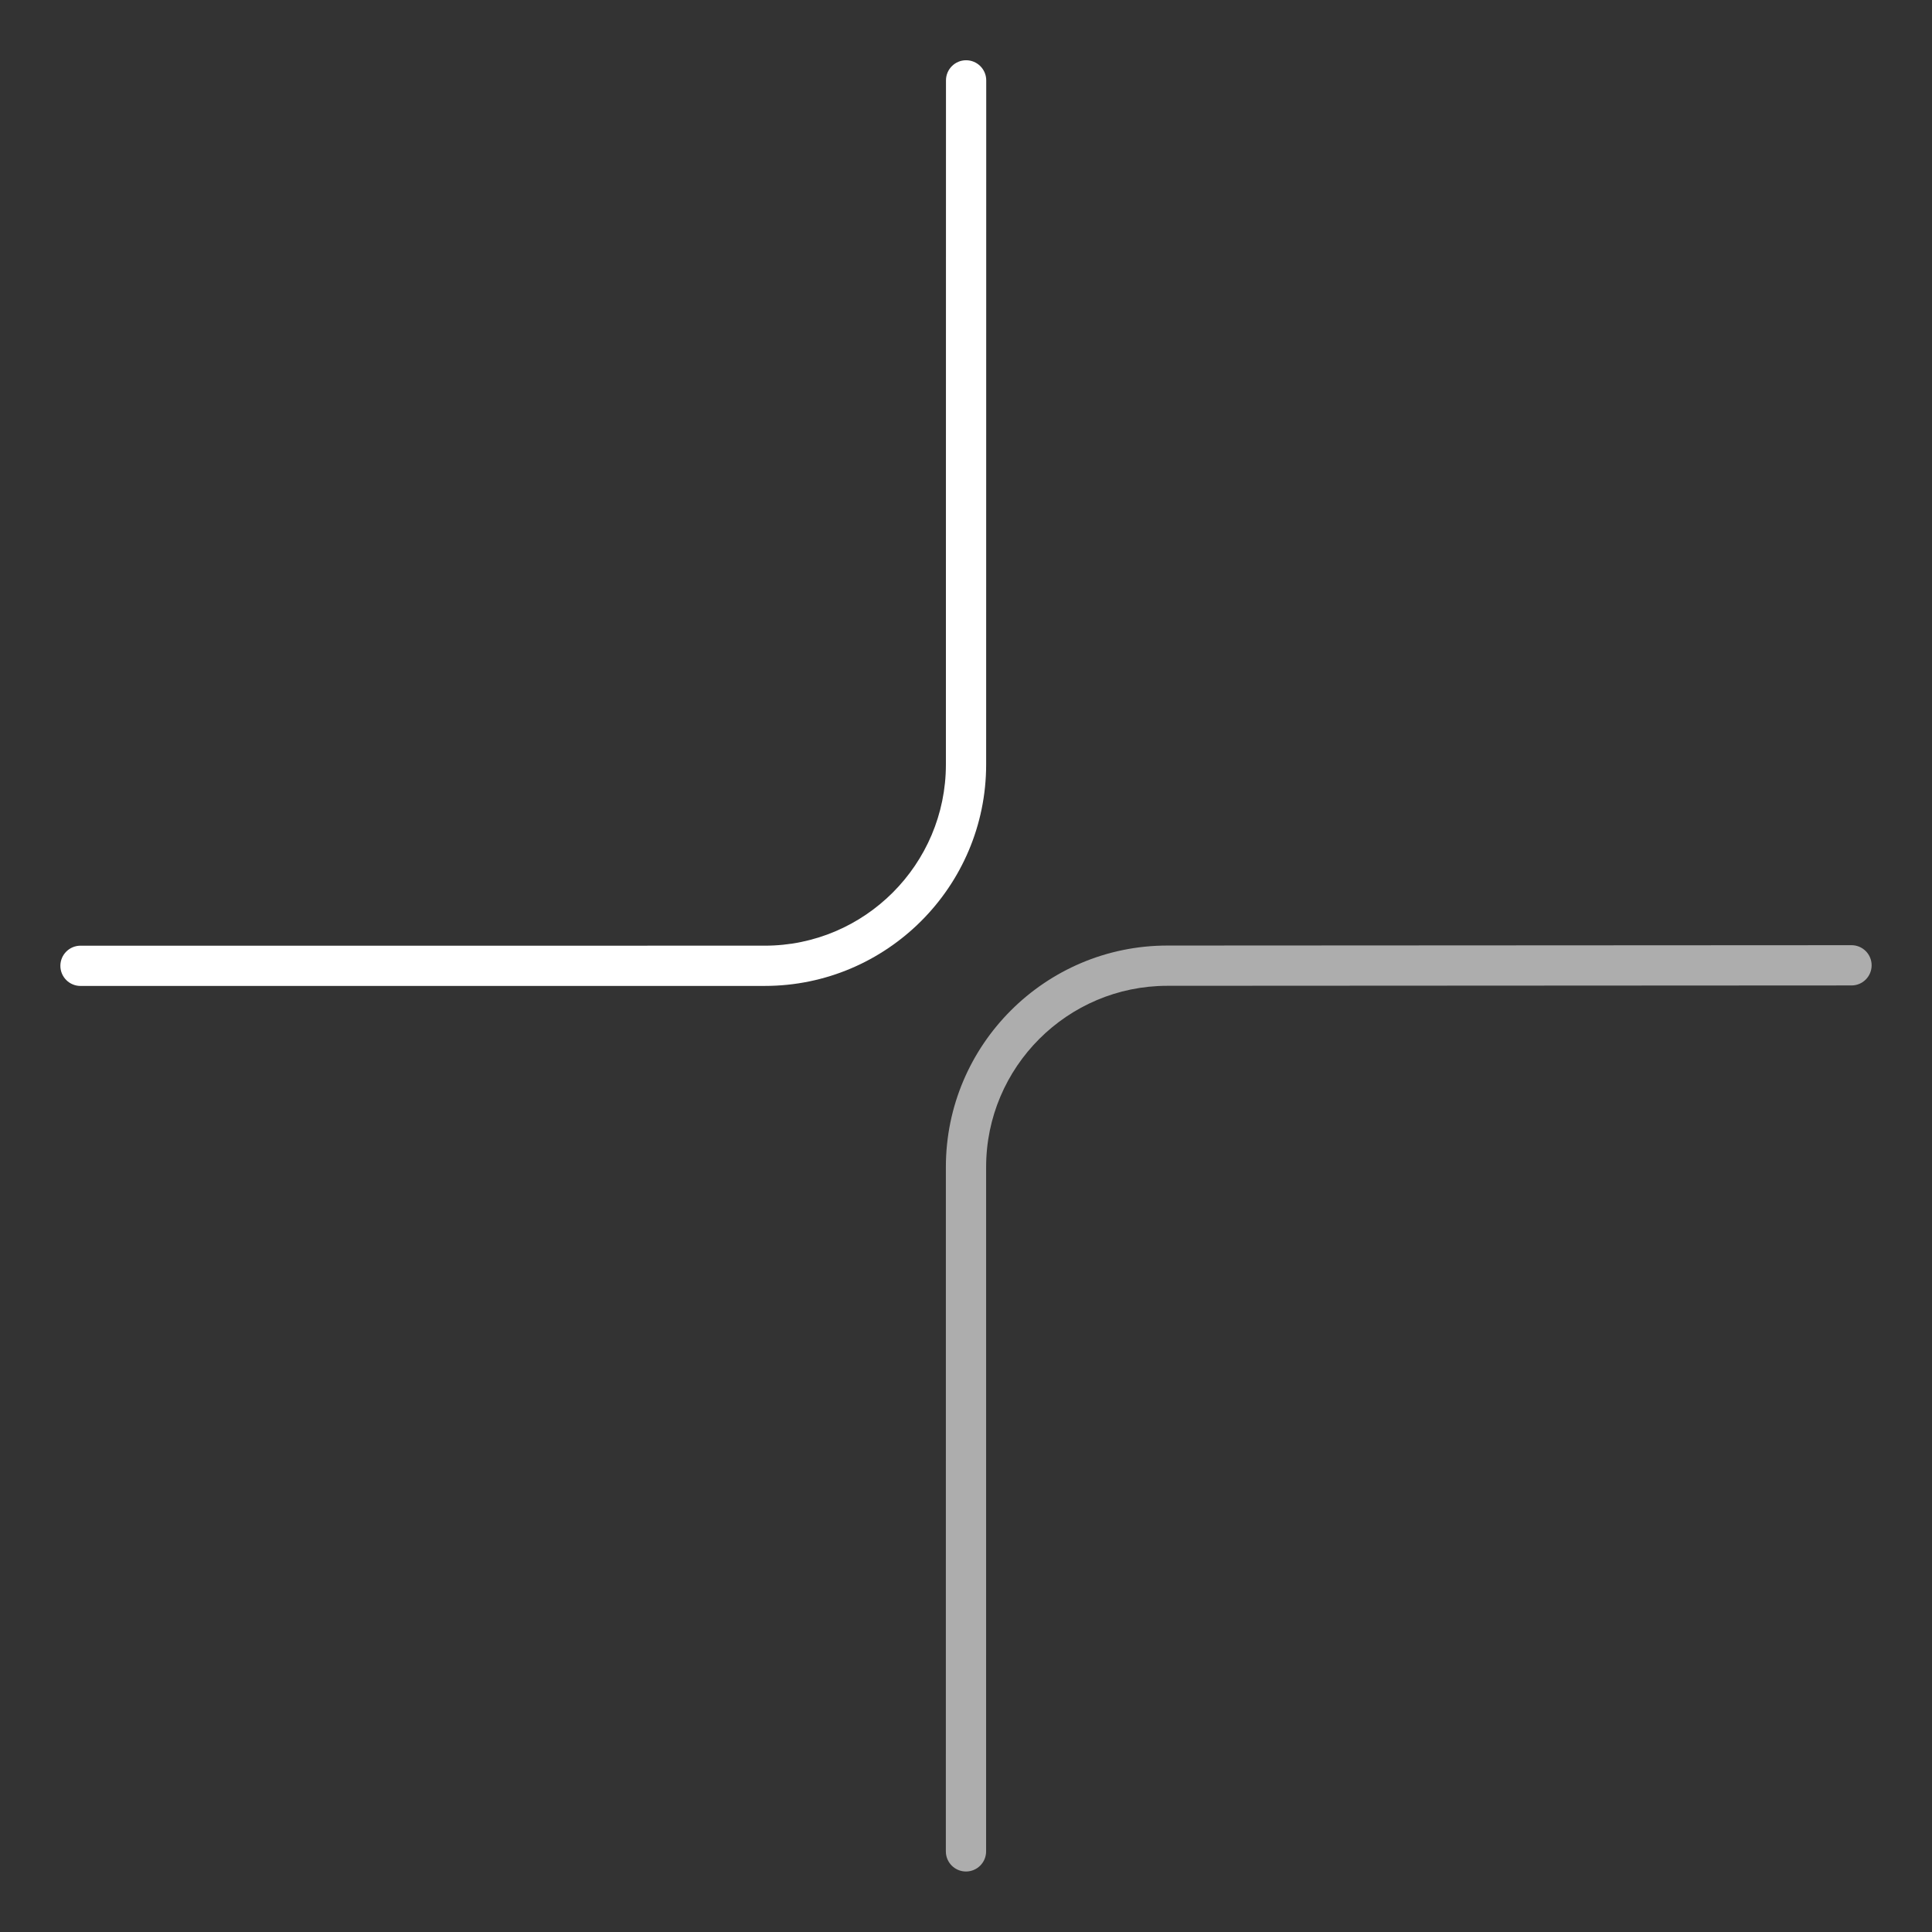 <?xml version="1.0" encoding="iso-8859-1"?>
<!-- Generator: Adobe Illustrator 17.0.1, SVG Export Plug-In . SVG Version: 6.00 Build 0)  -->
<!DOCTYPE svg PUBLIC "-//W3C//DTD SVG 1.1//EN" "http://www.w3.org/Graphics/SVG/1.1/DTD/svg11.dtd">
<svg version="1.1" id="Layer_1" xmlns="http://www.w3.org/2000/svg" xmlns:xlink="http://www.w3.org/1999/xlink" x="0px" y="0px"
	 width="96px" height="96px" viewBox="0 0 96 96" style="enable-background:new 0 0 96 96;" xml:space="preserve">
<rect x="0" y="0" width="96" height="96" fill="#333333" stroke="none"/>
<g id="icon-l-new">
	<rect id="icon-l-new_1_" style="opacity:0;fill:#FFFFFF;" width="96" height="96"/>
	<g>
		<path style="fill:#FFFFFF;" d="M4,48.991c-0.552,0-1-0.448-1-1s0.448-1,1-1l34-0.001c4.962,0,9-4.038,9.001-9l0.004-33.996
			c0-0.552,0.448-1,1-1l0,0c0.552,0,1,0.448,1,1l-0.004,33.996c-0.002,6.066-4.937,11-11.002,11L4,48.991z"/>
		<g style="opacity:0.6;">
			<path style="fill:#FFFFFF;" d="M47.999,92.994L47.999,92.994c-0.552,0-1-0.447-1-1L47,57.989c0-6.065,4.935-11.002,11-11.005
				l33.999-0.018c0.001,0,0.001,0,0.001,0c0.552,0,1,0.447,1,1s-0.447,1-0.999,1l-34,0.018C53.037,48.987,49,53.026,49,57.989
				l-0.001,34.005C48.999,92.547,48.551,92.994,47.999,92.994z"/>
		</g>
	</g>
</g>
</svg>
